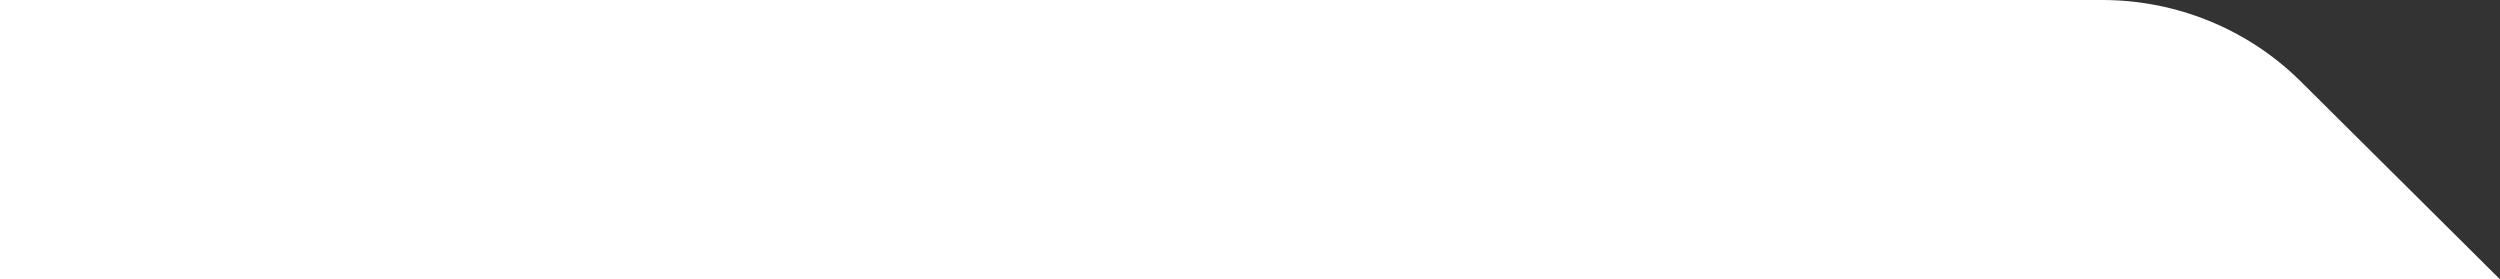 <svg width="179" height="20" viewBox="0 0 179 20" fill="none" xmlns="http://www.w3.org/2000/svg">
<rect x="0" y="0" width="179" height="20" fill="#333333" stroke="none"/>
<path fill-rule="evenodd" clip-rule="evenodd" d="M164.736 5.834L179 20H0V0H150.52C155.859 0 160.976 2.1 164.736 5.834Z" fill="white"/>
</svg>
